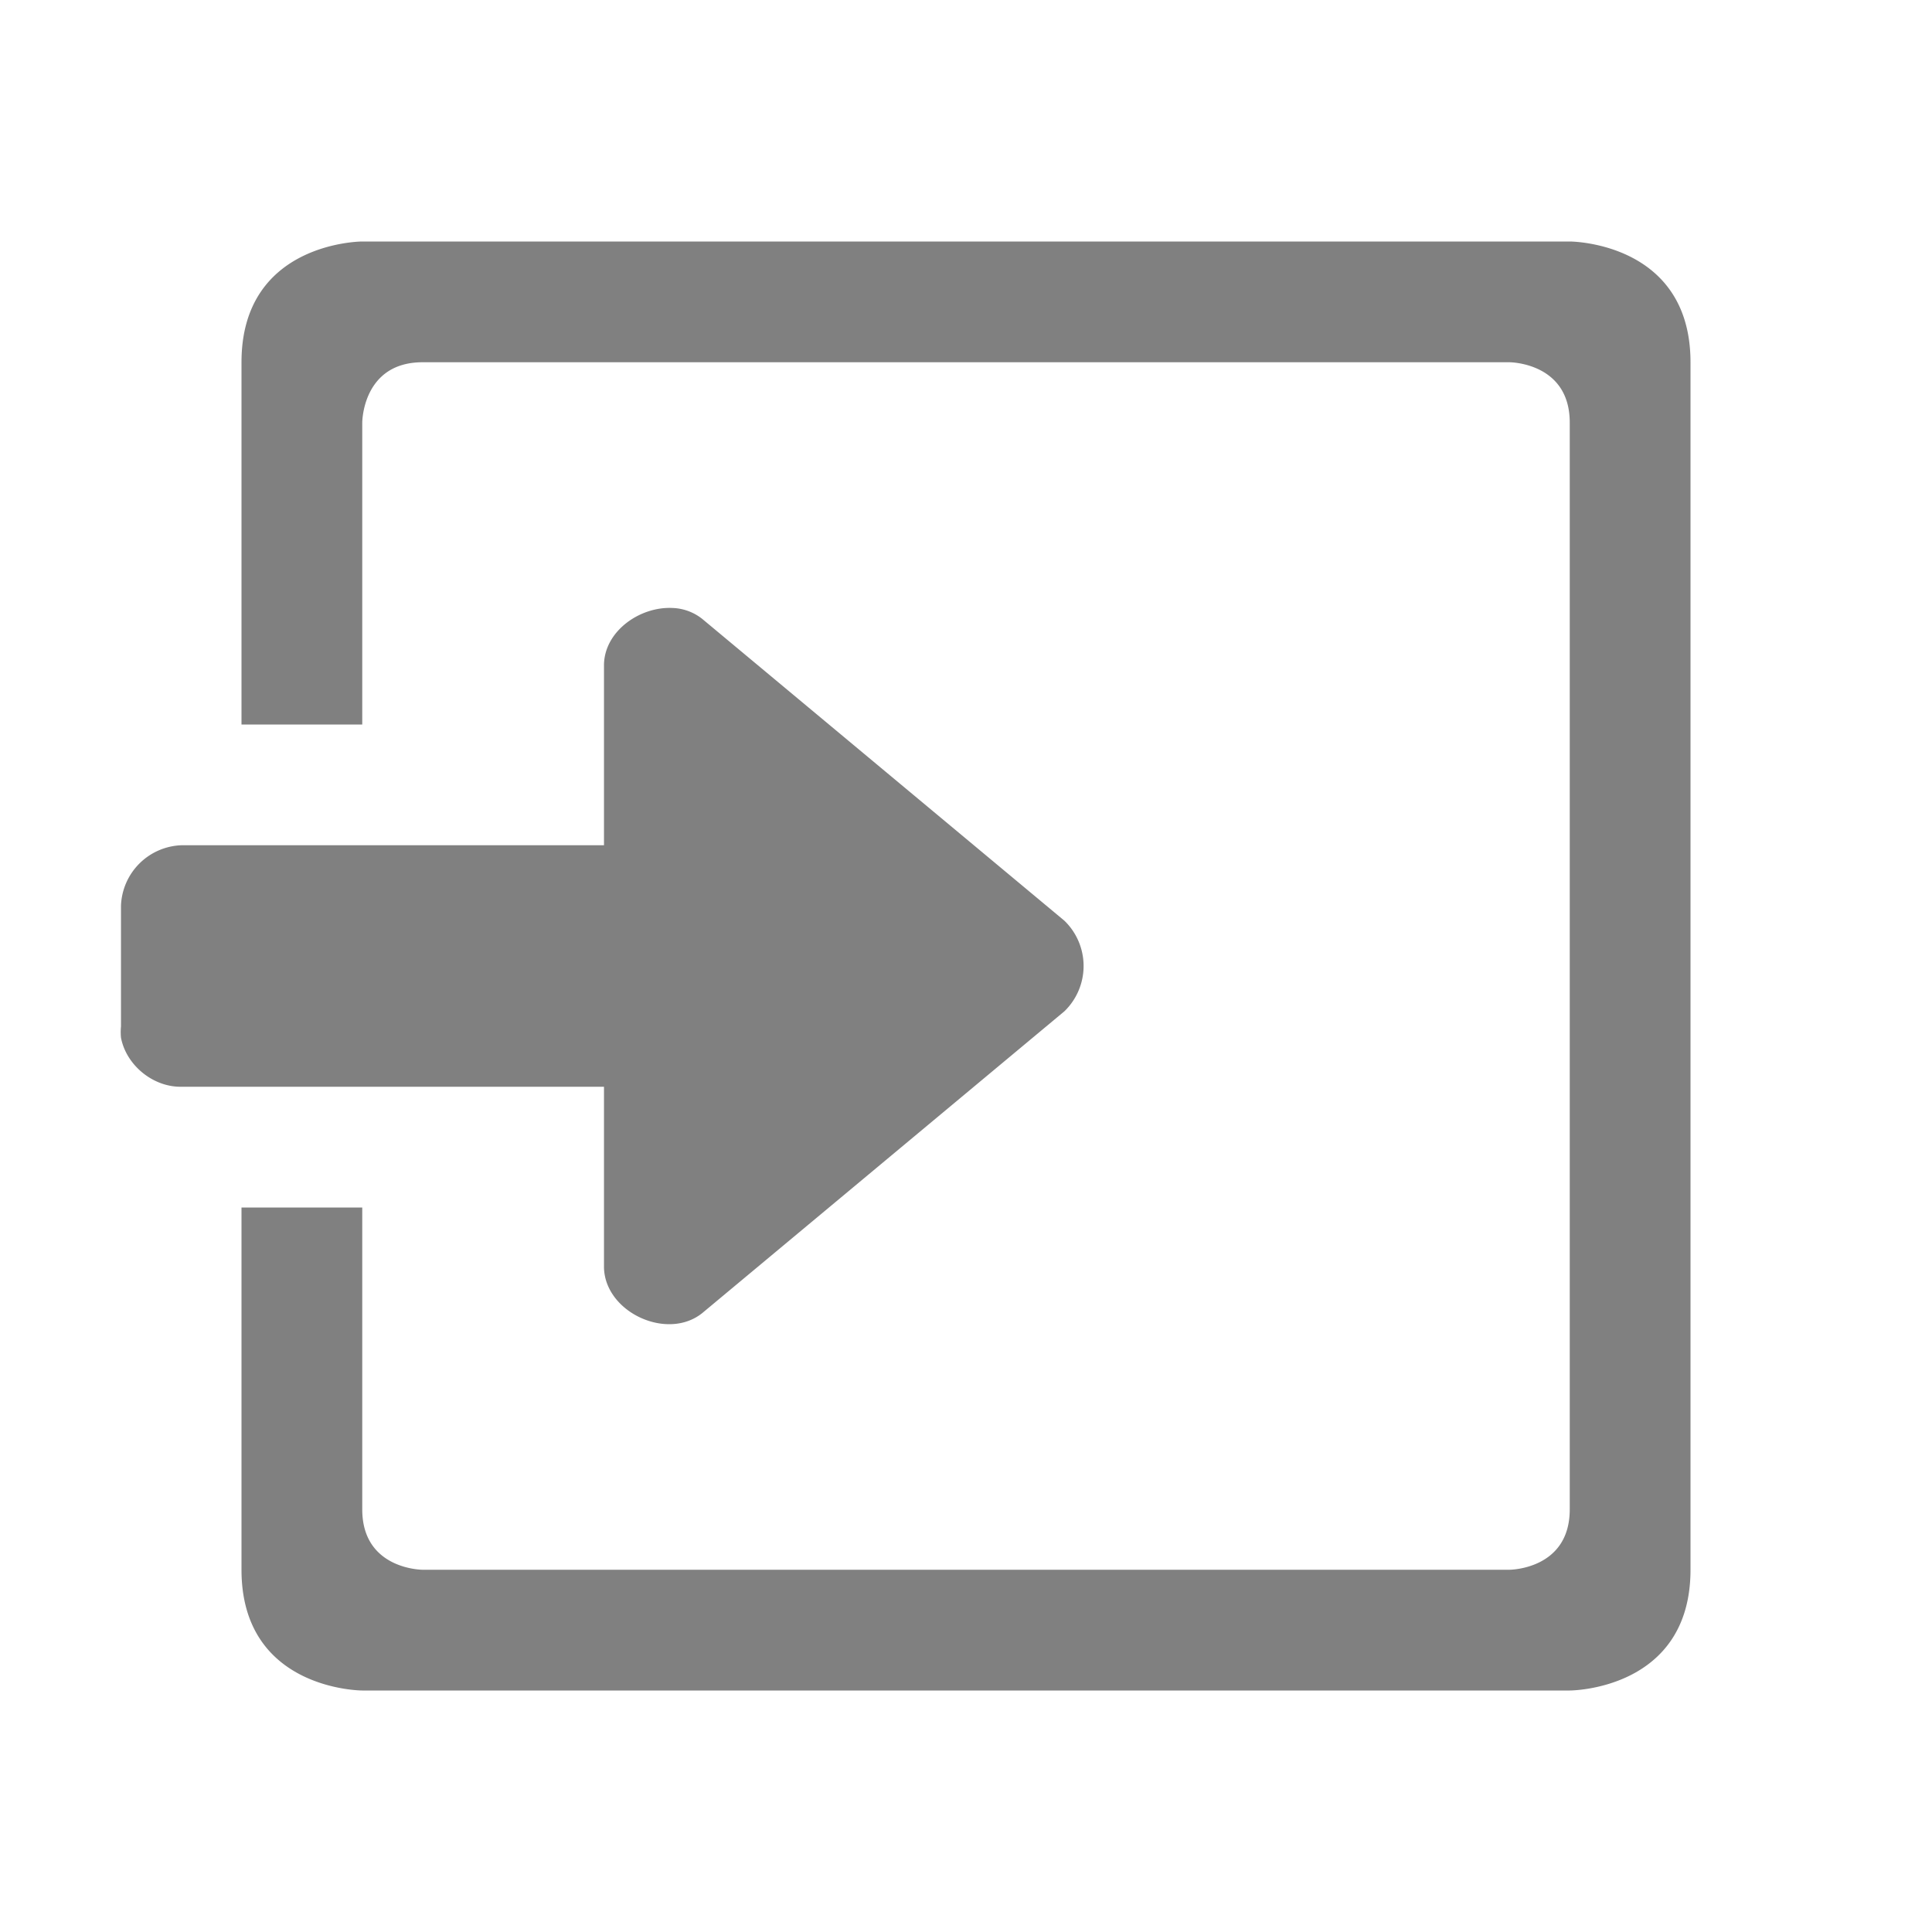 <svg xmlns="http://www.w3.org/2000/svg" width="16" height="16">
 <g color="#808080" transform="translate(-553 55)">
  <path fill="#808080" d="M556-53s-1 0-1 1v3h1v-2.5s0-.5.5-.5h9s.5 0 .5.5v9c0 .5-.5.5-.5.5h-9s-.5 0-.5-.5V-45h-1v3c0 1 1 1 1 1h10s1 0 1-1v-10c0-1-1-1-1-1zm2.569 3.035c-.267-.013-.559.188-.567.465v1.5h-3.5a.52.52 0 0 0-.5.5v1a.489.489 0 0 0 0 .094c.044.229.267.41.5.406h3.5v1.5c.011.369.524.606.813.375l3-2.5a.522.522 0 0 0 0-.75l-3-2.5a.418.418 0 0 0-.246-.09z" overflow="visible"/>
 </g>
</svg>

